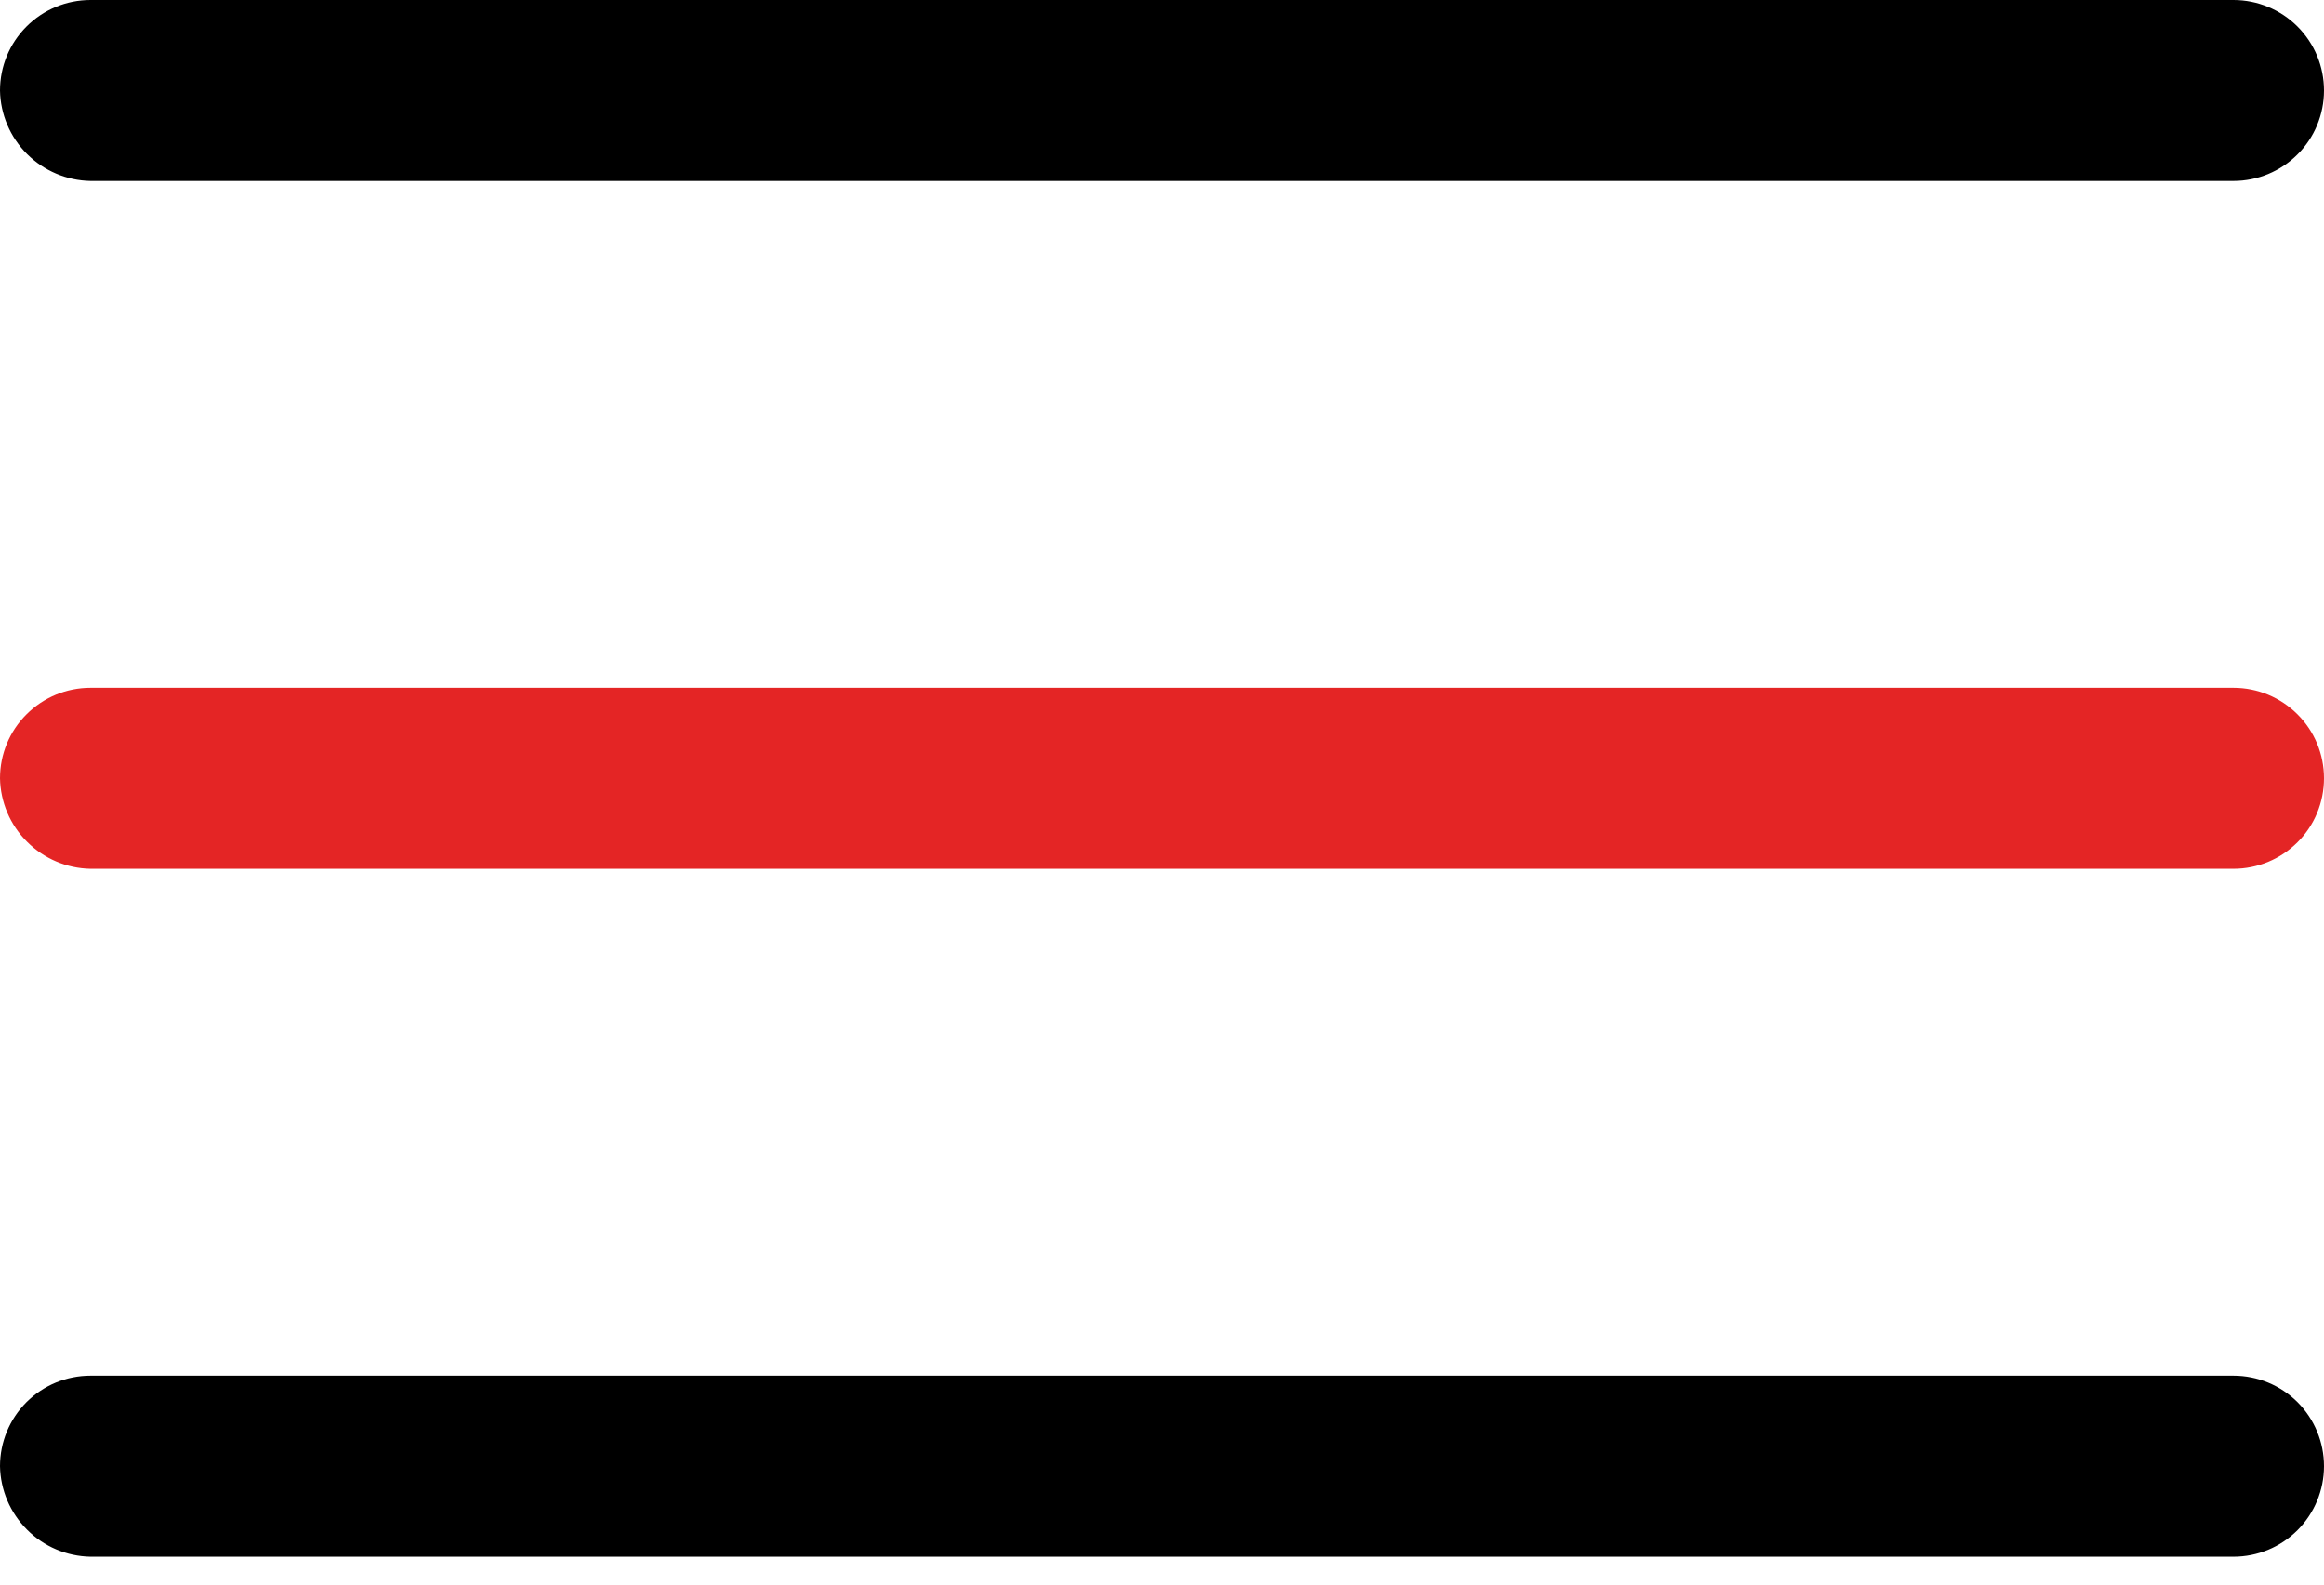 <svg width="22" height="15" viewBox="0 0 22 15" fill="none" xmlns="http://www.w3.org/2000/svg">
<path d="M21.143 1.713H0.857C0.631 1.709 0.415 1.617 0.256 1.458C0.096 1.298 0.004 1.083 0 0.857C0 0.629 0.09 0.412 0.251 0.251C0.412 0.09 0.629 0 0.857 0H21.143C21.37 0 21.588 0.09 21.749 0.251C21.91 0.412 22 0.629 22 0.857C22 1.084 21.91 1.302 21.749 1.462C21.588 1.623 21.37 1.713 21.143 1.713Z" fill="black"/>
<path d="M21.143 8.224H0.857C0.631 8.22 0.415 8.128 0.256 7.968C0.096 7.809 0.004 7.593 0 7.367C0 7.14 0.09 6.922 0.251 6.762C0.412 6.601 0.629 6.511 0.857 6.511H21.143C21.37 6.511 21.588 6.601 21.749 6.762C21.91 6.922 22 7.14 22 7.367C22 7.595 21.91 7.813 21.749 7.973C21.588 8.134 21.37 8.224 21.143 8.224Z" fill="#E42525"/>
<path d="M21.143 14.736H0.857C0.631 14.732 0.415 14.64 0.256 14.48C0.096 14.32 0.004 14.105 0 13.879C0 13.652 0.09 13.434 0.251 13.273C0.412 13.113 0.629 13.023 0.857 13.023H21.143C21.37 13.023 21.588 13.113 21.749 13.273C21.91 13.434 22 13.652 22 13.879C22 14.106 21.91 14.324 21.749 14.485C21.588 14.646 21.37 14.736 21.143 14.736Z" fill="black"/>
</svg>
